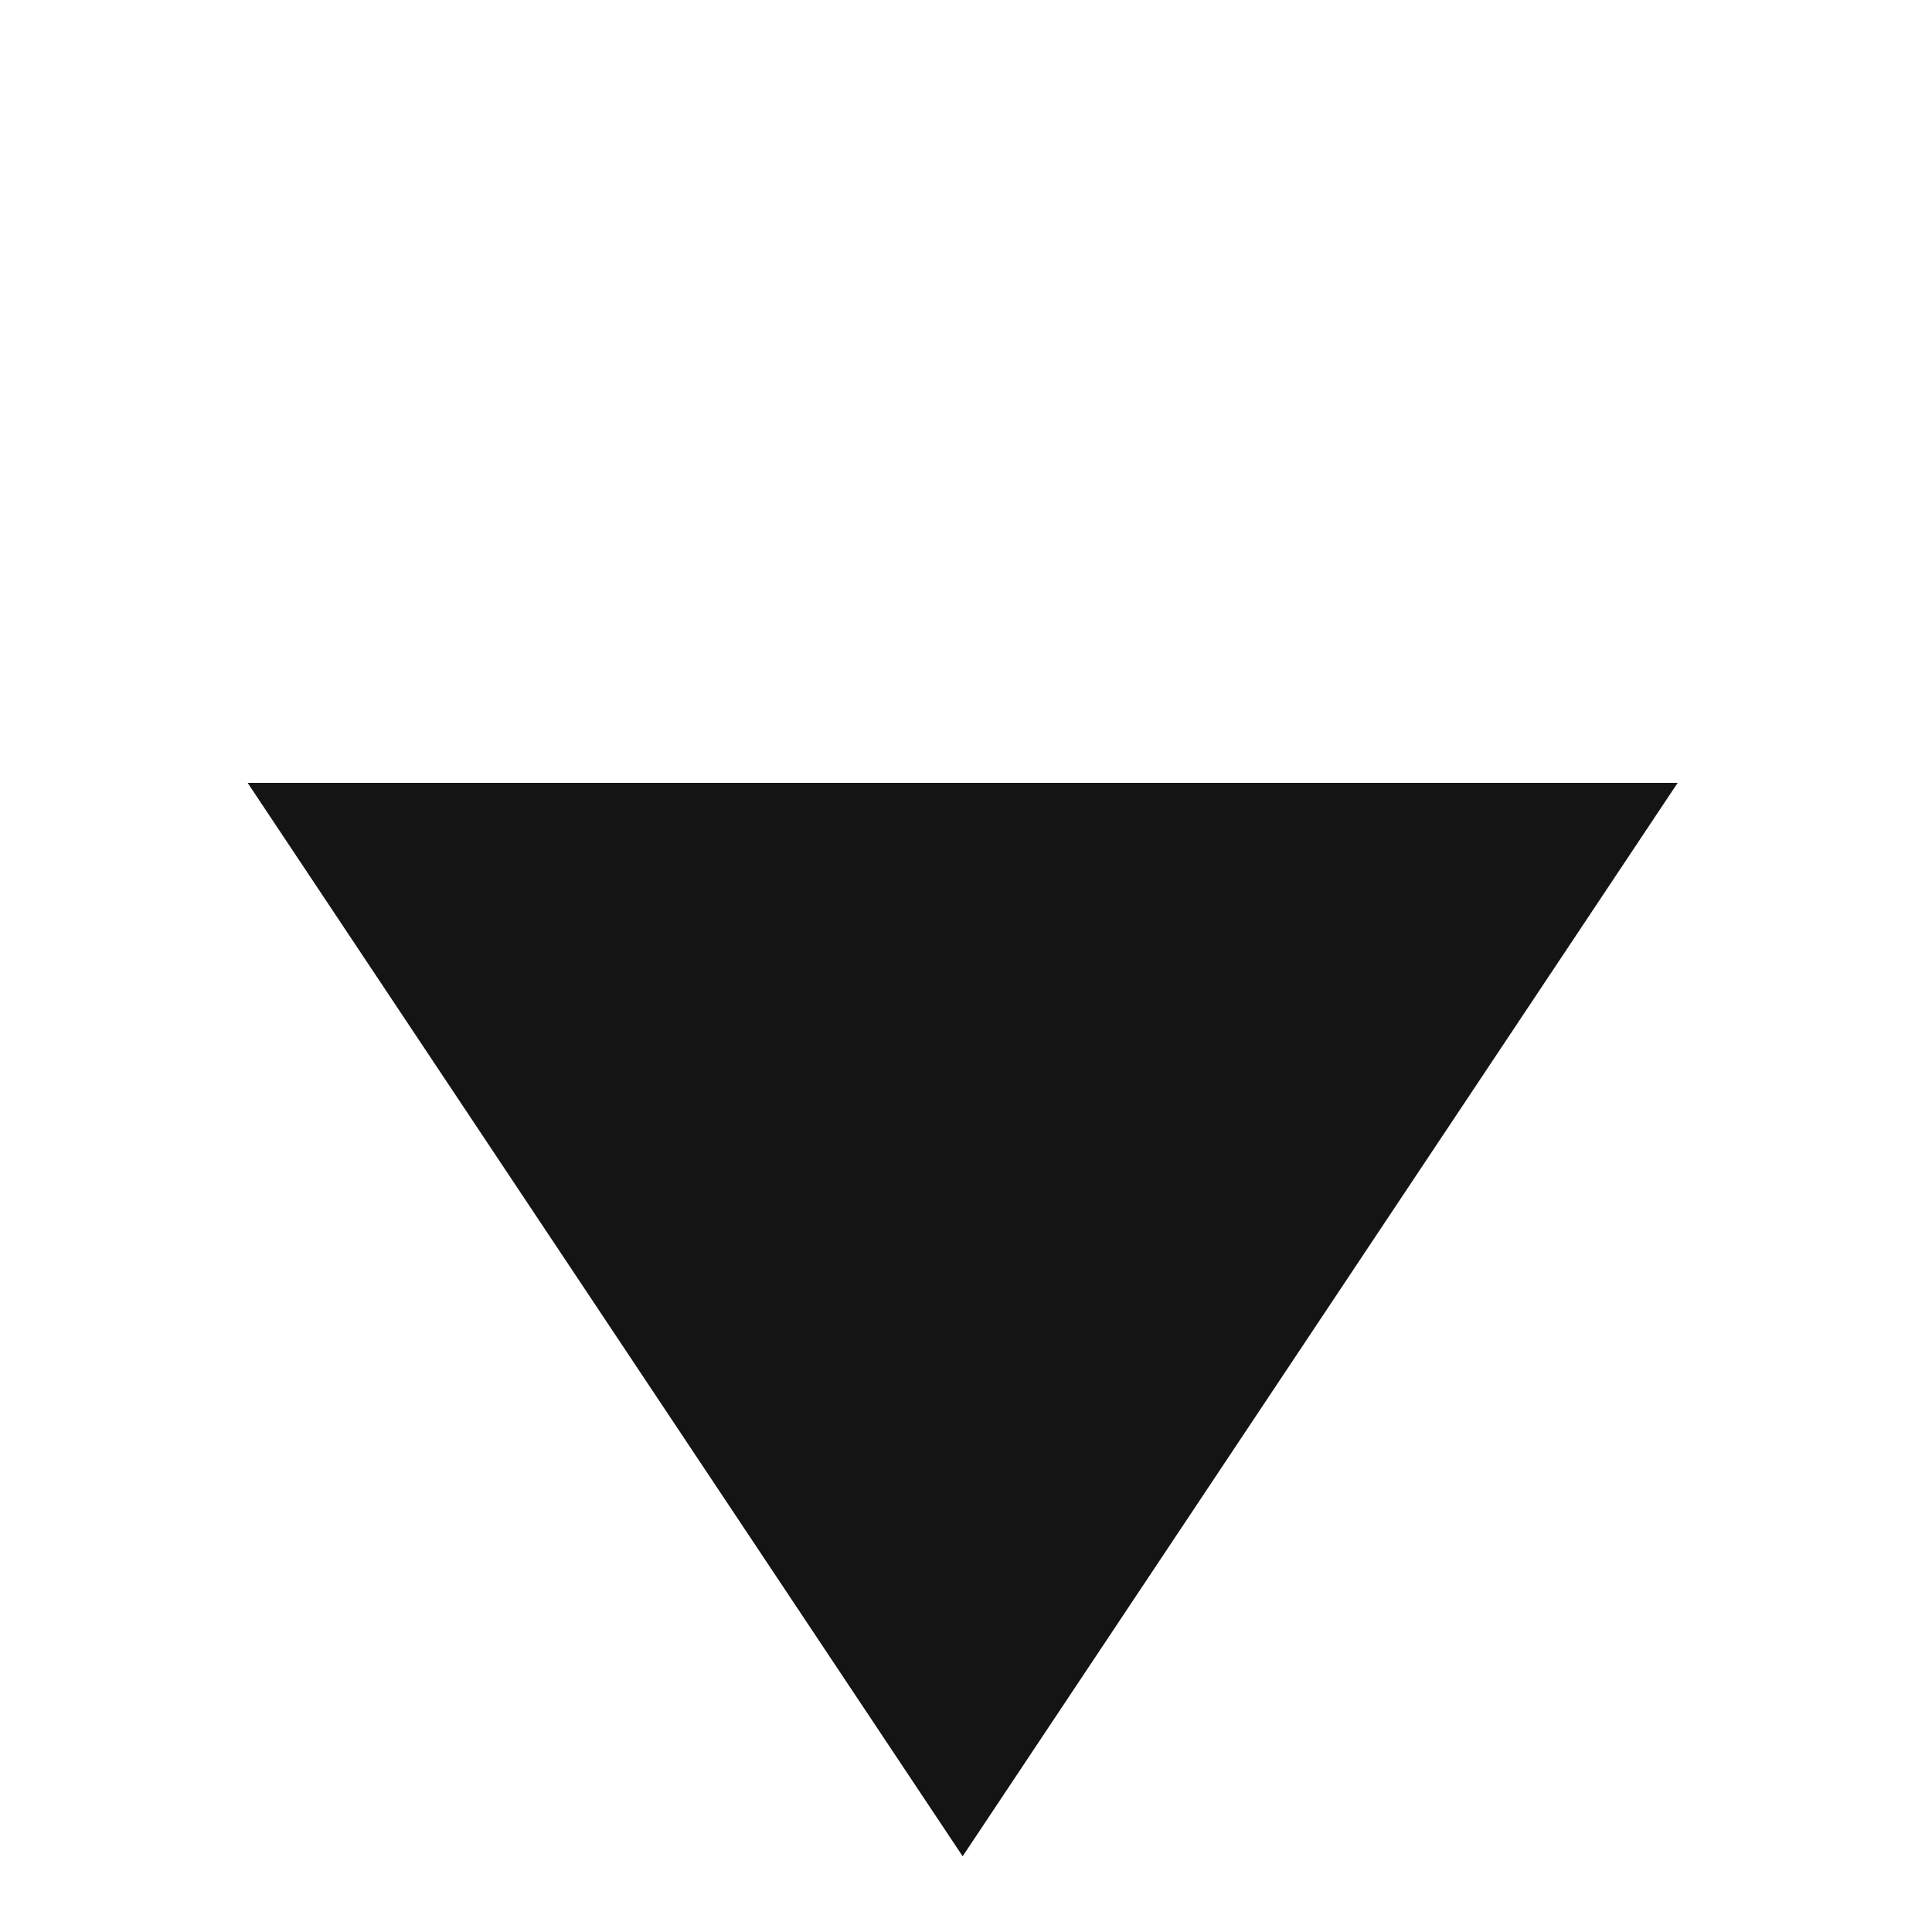 <svg height="15" viewBox="218 15 15 15" width="15" xmlns="http://www.w3.org/2000/svg"><path d="m228.438 17.586 1.968 9.82-9.82-1.968z" fill="#141414" fill-rule="evenodd" transform="matrix(.707 .707 -.707 .707 81.953 -152.861)"/></svg>